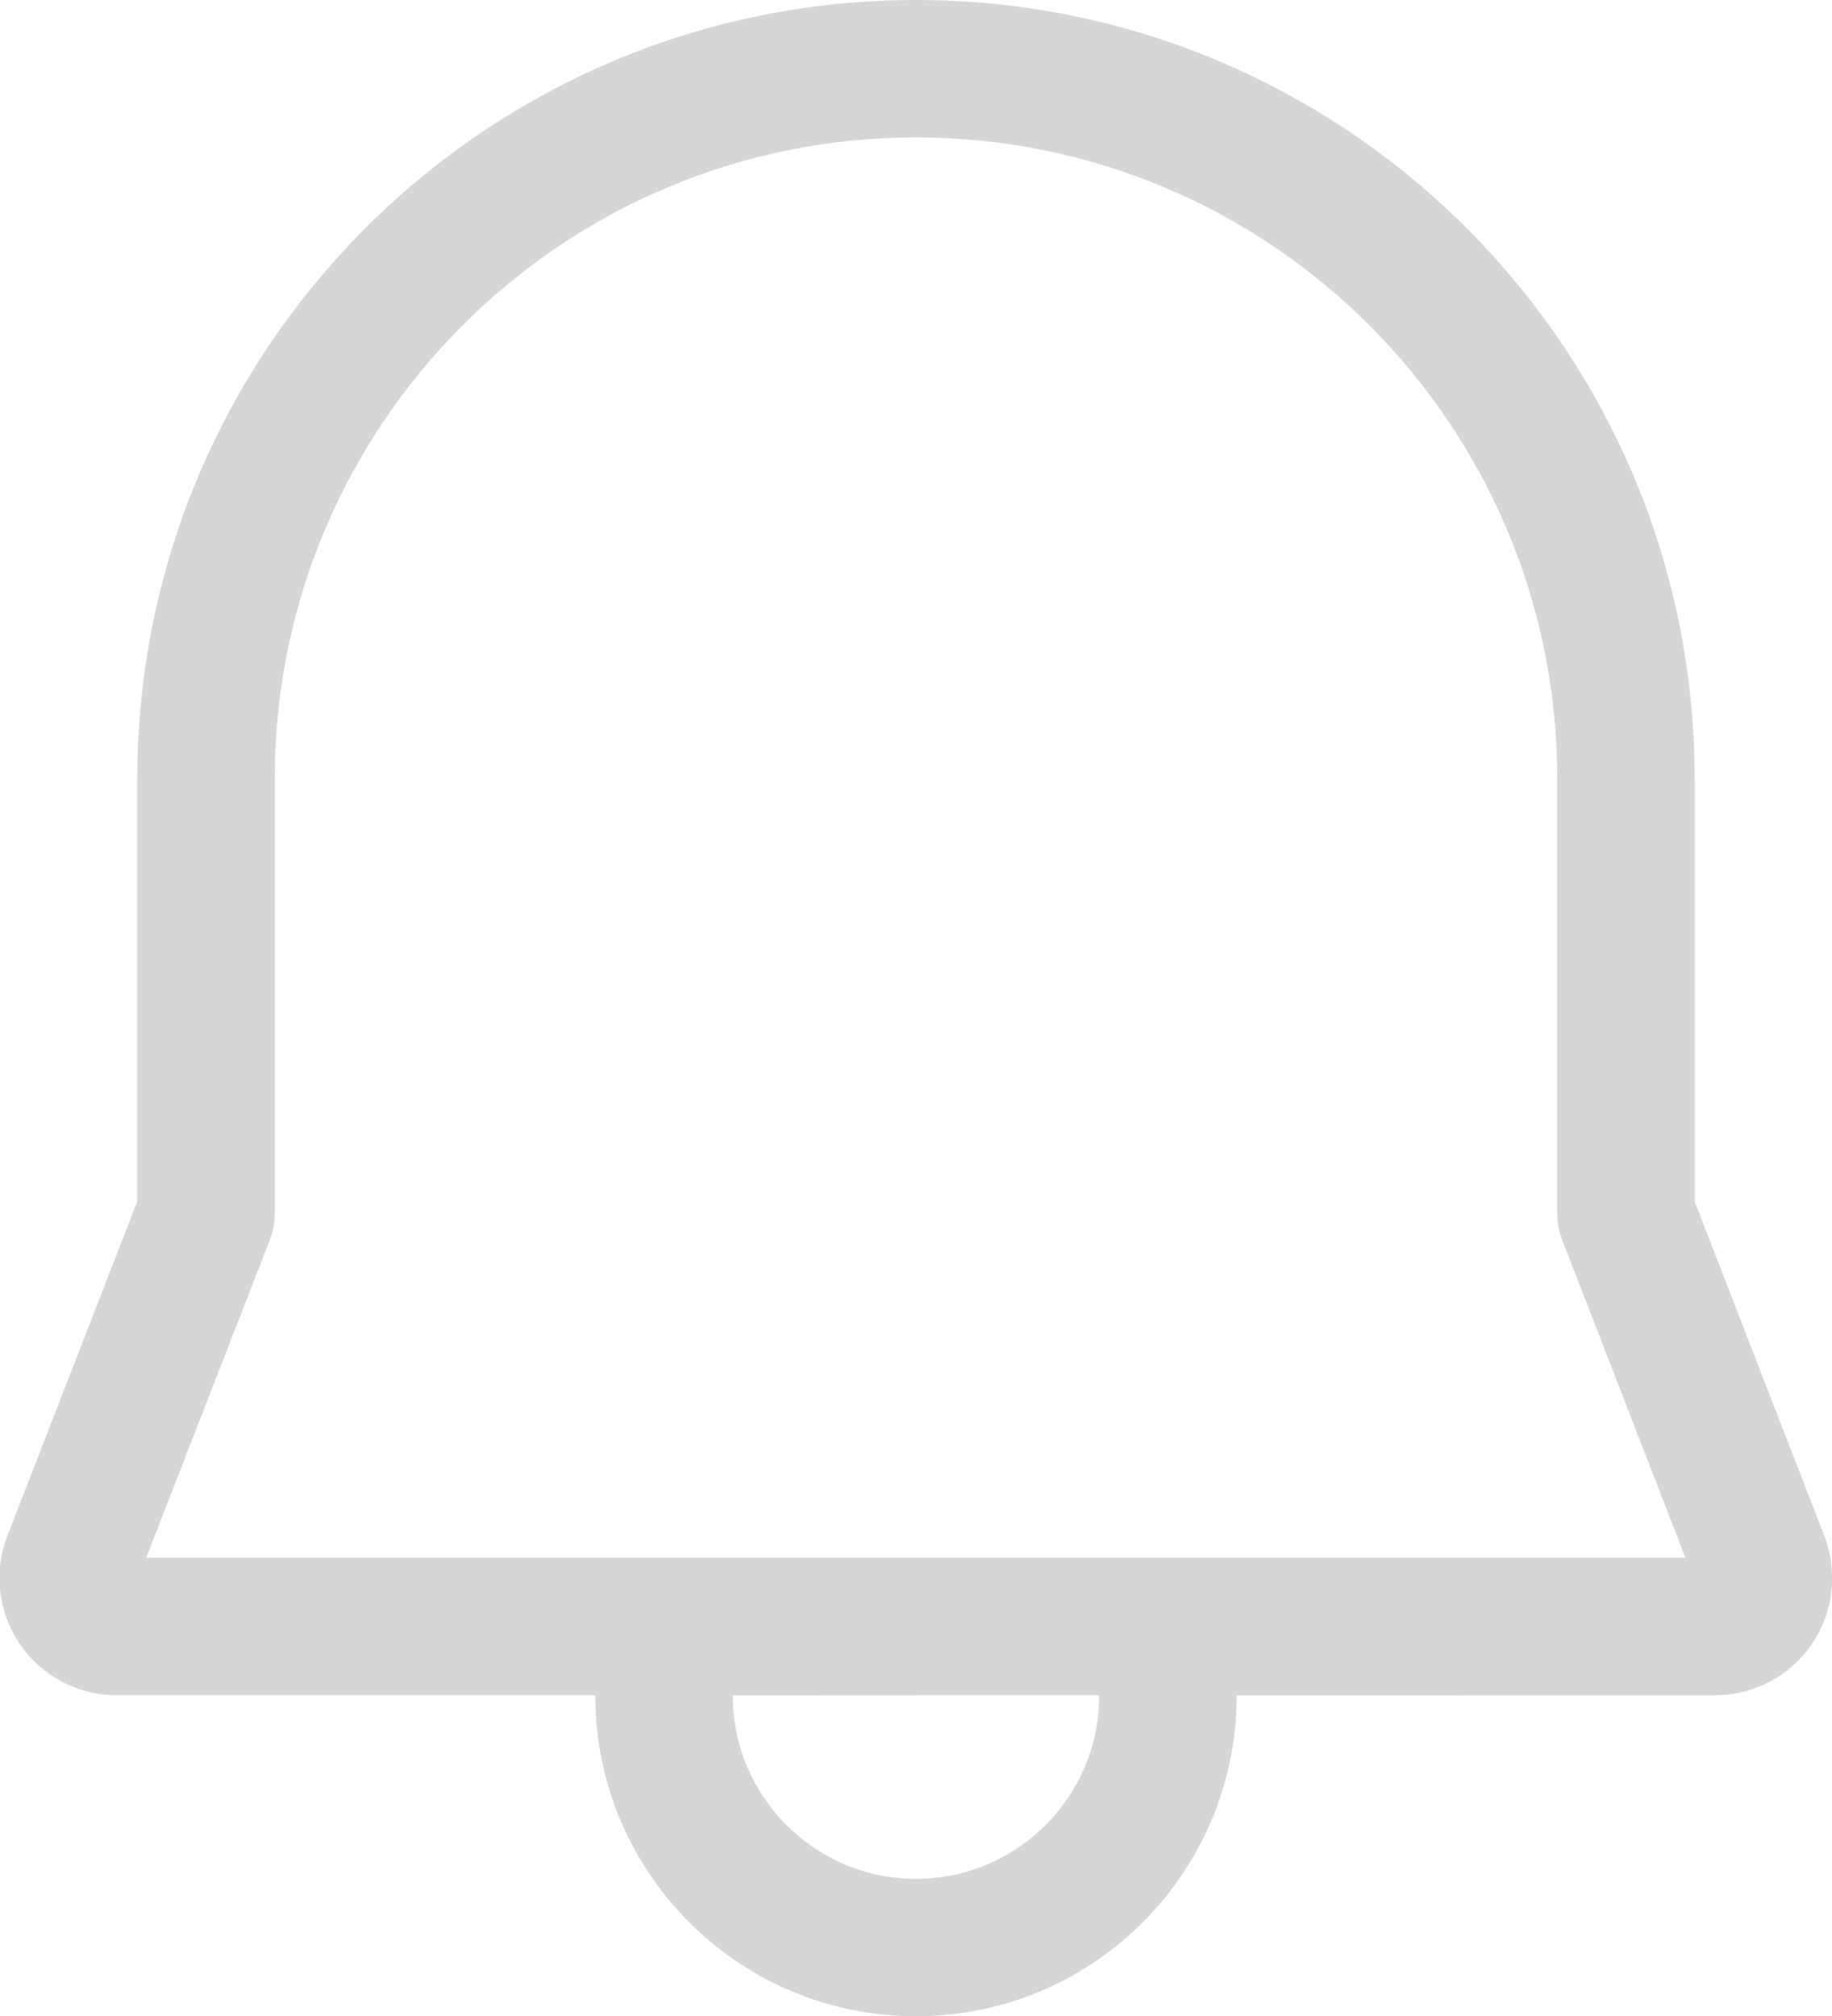 <svg width="20" height="22" viewBox="0 0 20 22" fill="none" xmlns="http://www.w3.org/2000/svg">
<path d="M10 0C14.61 0 18.363 3.669 18.497 8.246L18.501 8.501L18.501 13.113L19.915 16.757C19.953 16.855 19.979 16.958 19.992 17.062L20.002 17.22C20.002 17.883 19.498 18.428 18.852 18.493L18.722 18.5L13.501 18.501C13.501 20.435 11.934 22.003 10 22.003C8.131 22.003 6.603 20.538 6.504 18.693L6.498 18.499L1.275 18.5C1.116 18.5 0.959 18.471 0.811 18.413C0.193 18.173 -0.132 17.506 0.04 16.88L0.082 16.756L1.498 13.112L1.499 8.501C1.499 3.806 5.305 0 10 0ZM11.996 18.65L12 18.499L7.999 18.501C7.999 19.606 8.895 20.503 10 20.503C11.055 20.503 11.919 19.686 11.996 18.65ZM10 1.5C6.214 1.5 3.13 4.505 3.003 8.261L2.999 8.501V13.253C2.999 13.315 2.991 13.377 2.976 13.437L2.948 13.525L1.596 16.999H18.4L17.052 13.525C17.03 13.467 17.015 13.407 17.007 13.346L17.001 13.253V8.501C17.001 4.635 13.867 1.5 10 1.5Z" fill="#D6D6D6"/>
</svg>
